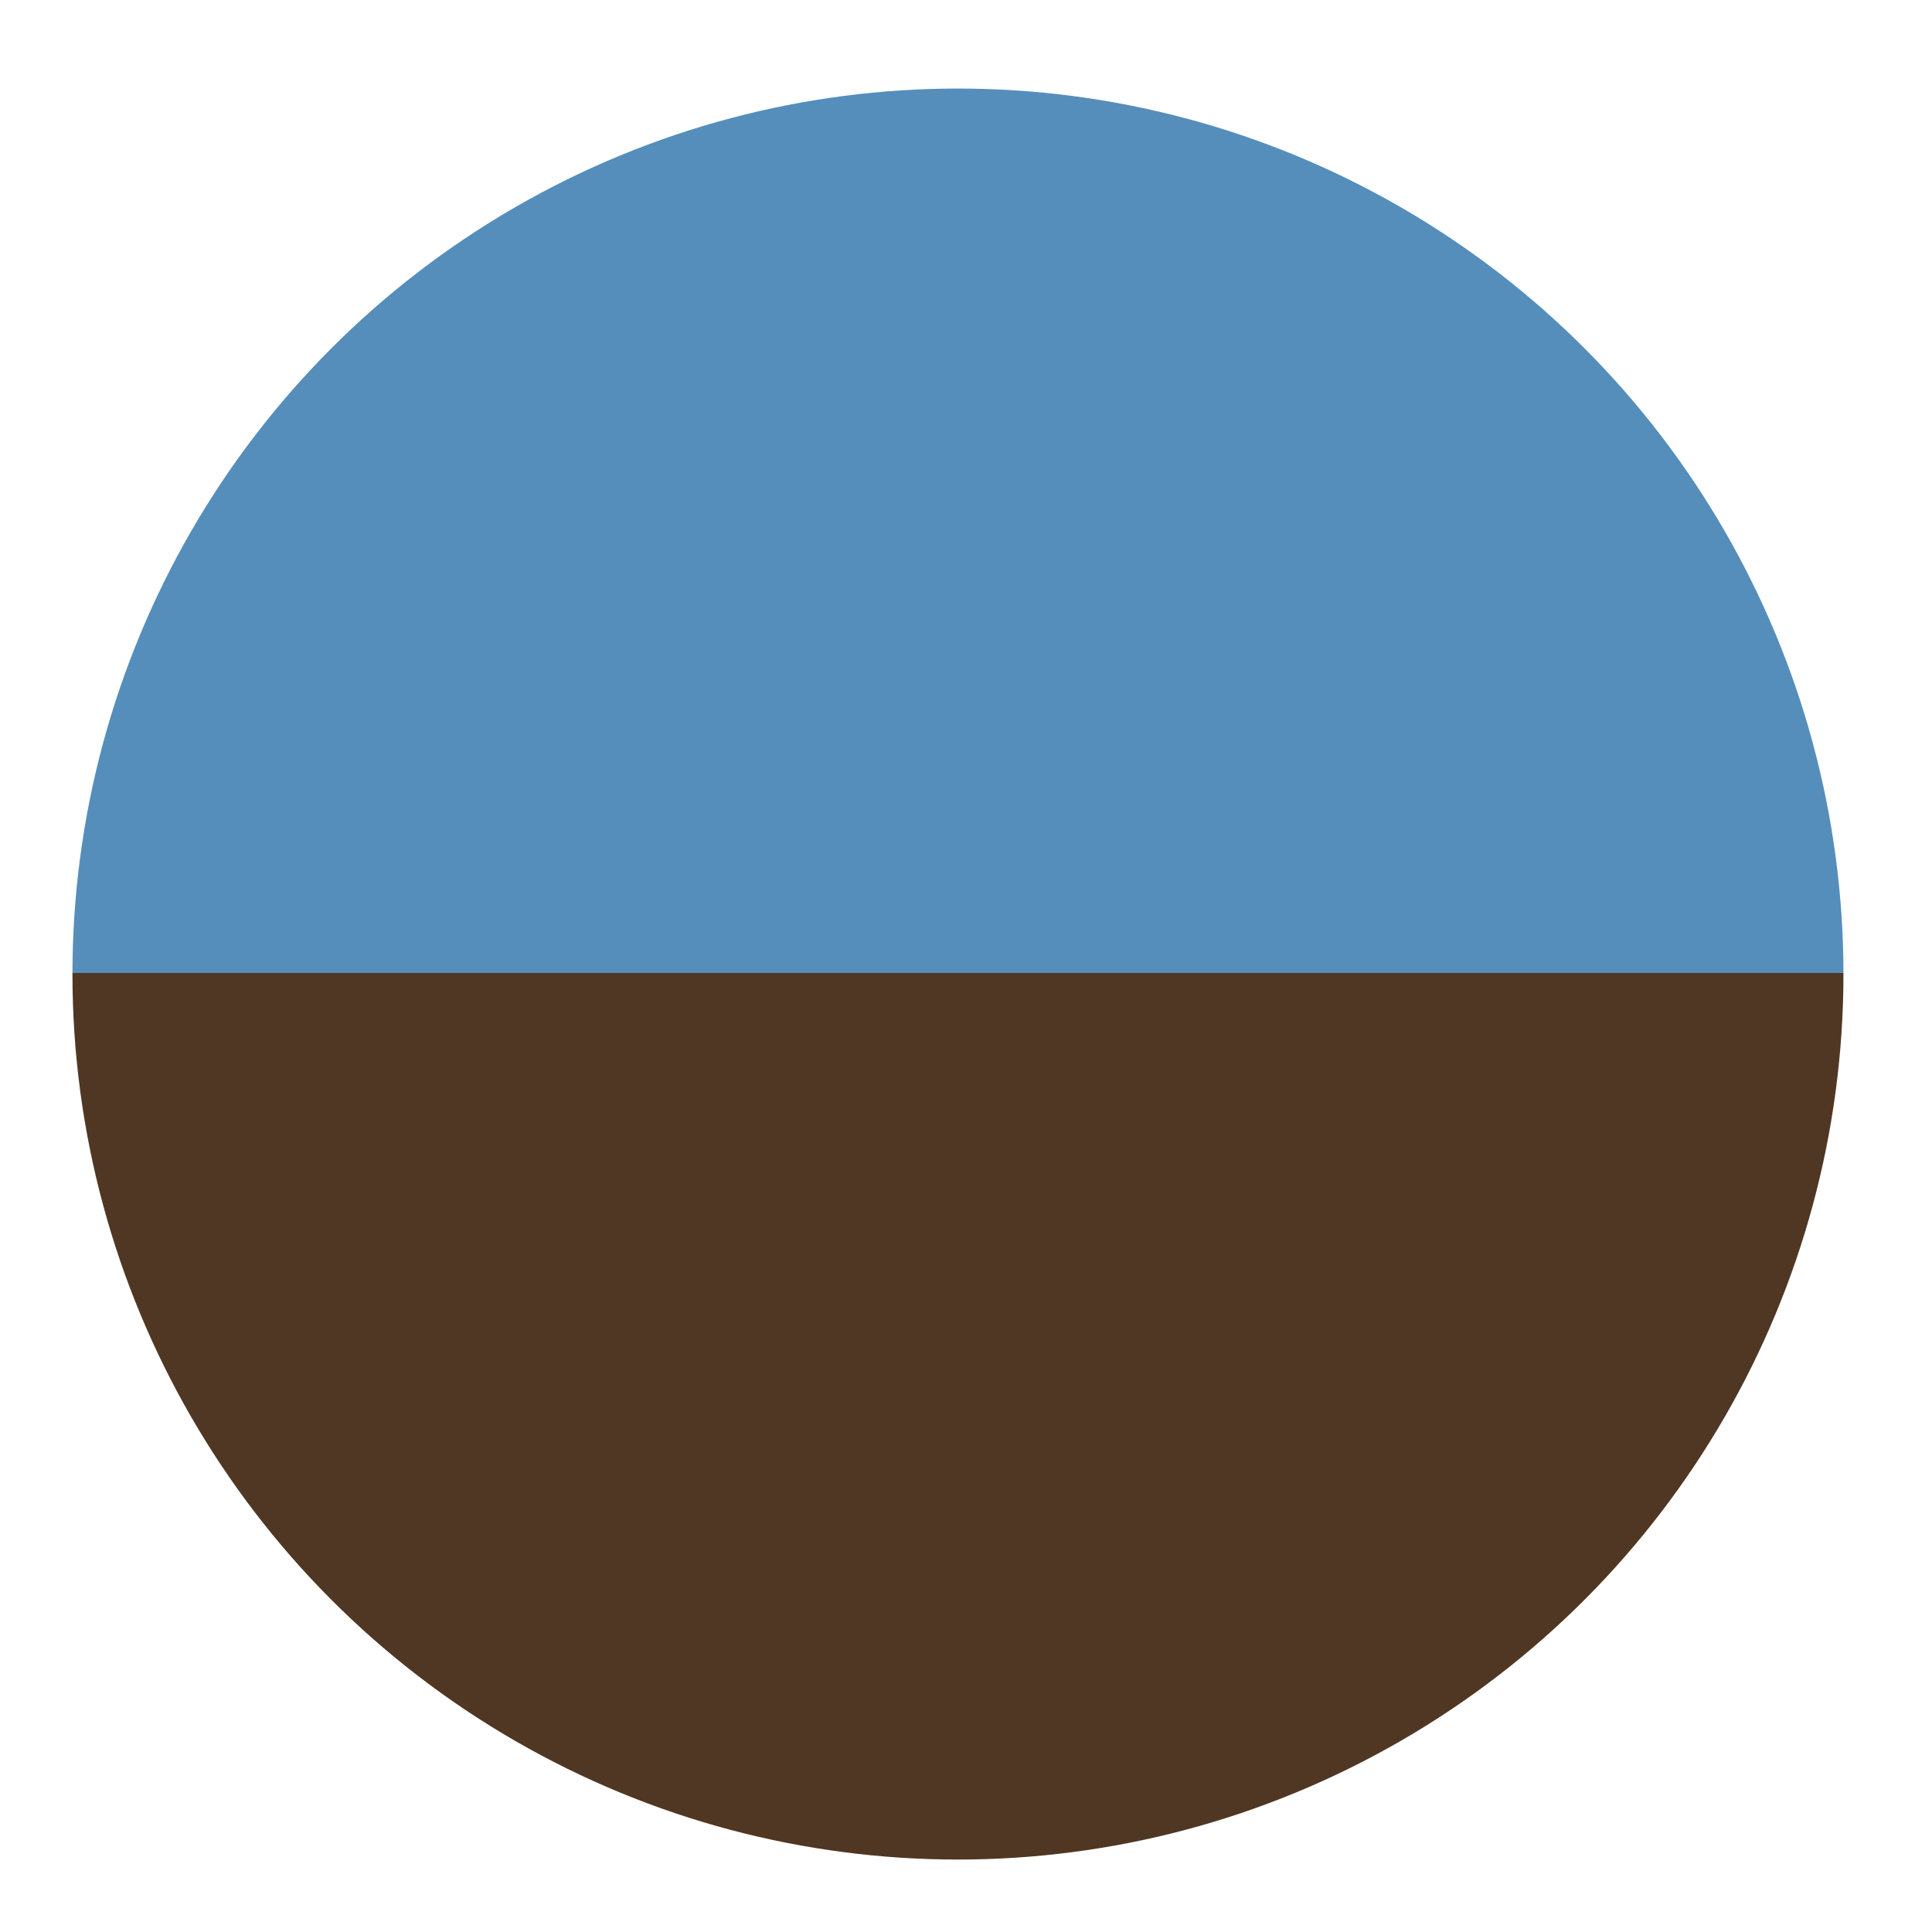 <?xml version="1.0" encoding="UTF-8" standalone="no"?>
<svg
   xmlns:dc="http://purl.org/dc/elements/1.1/"
   xmlns:cc="http://creativecommons.org/ns#"
   xmlns:rdf="http://www.w3.org/1999/02/22-rdf-syntax-ns#"
   xmlns:svg="http://www.w3.org/2000/svg"
   xmlns="http://www.w3.org/2000/svg"
   xmlns:sodipodi="http://sodipodi.sourceforge.net/DTD/sodipodi-0.dtd"
   xmlns:inkscape="http://www.inkscape.org/namespaces/inkscape"
   version="1.1"
   x="0px"
   y="0px"
   width="240"
   height="240"
   viewBox="0 0 240 240"
   enable-background="new 0 0 400.667 400.666"
   xml:space="preserve"
   id="svg2"
   inkscape:version="0.91 r13725"
   sodipodi:docname="adi_back.svg"><defs
     id="defs12" /><sodipodi:namedview
     pagecolor="#ffffff"
     bordercolor="#666666"
     borderopacity="1"
     objecttolerance="10"
     gridtolerance="10"
     guidetolerance="10"
     inkscape:pageopacity="0"
     inkscape:pageshadow="2"
     inkscape:window-width="1839"
     inkscape:window-height="1050"
     id="namedview10"
     showgrid="false"
     inkscape:zoom="2.3560772"
     inkscape:cx="274.6007"
     inkscape:cy="250.37499"
     inkscape:window-x="81"
     inkscape:window-y="30"
     inkscape:window-maximized="1"
     inkscape:current-layer="svg2" /><linearGradient
     id="backHorizon_1_"
     gradientUnits="userSpaceOnUse"
     x1="200.667"
     y1="350.099"
     x2="200.667"
     y2="50.566"
     gradientTransform="matrix(0.734,0,0,0.734,-28.385,-26.139)"><stop
       offset="0.5"
       style="stop-color:#503723"
       id="stop5" /><stop
       offset="0.5"
       style="stop-color:#558EBB"
       id="stop7" /></linearGradient><circle
     id="backHorizon"
     cx="119"
     cy="121"
     style="fill:url(#backHorizon_1_)"
     r="110" /></svg>